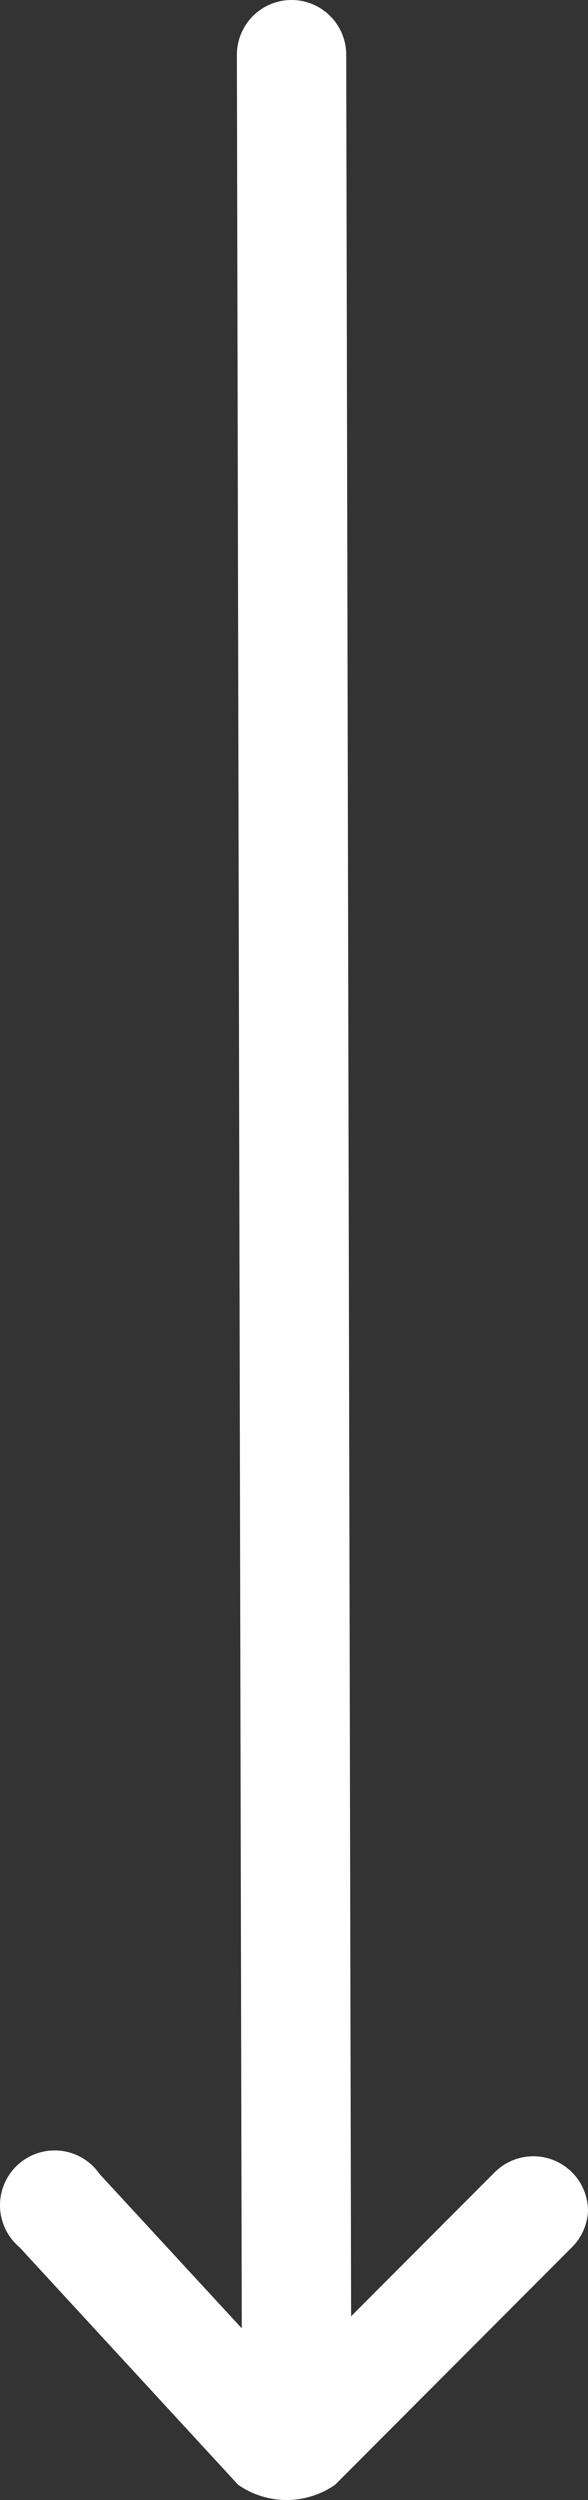 <?xml version="1.0" encoding="UTF-8"?>
<svg width="16px" height="68px" viewBox="0 0 16 68" version="1.1" xmlns="http://www.w3.org/2000/svg" xmlns:xlink="http://www.w3.org/1999/xlink">
    <rect x="0" y="0" width="16" height="68" fill="#333333" stroke="none"/>
    <!-- Generator: Sketch 58 (84663) - https://sketch.com -->
    <title>icon/arrow</title>
    <desc>Created with Sketch.</desc>
    <g id="icon/arrow" stroke="none" stroke-width="1" fill="none" fill-rule="evenodd">
        <path d="M-18.14,42 C-17.537,41.999 -16.994,41.637 -16.764,41.082 C-16.533,40.526 -16.661,39.887 -17.086,39.461 L-21.003,35.554 L40.509,35.421 C41.332,35.421 42,34.755 42,33.933 C42,33.112 41.332,32.446 40.509,32.446 L-21.331,32.579 L-17.136,28.712 C-16.658,28.383 -16.415,27.807 -16.513,27.236 C-16.611,26.666 -17.033,26.203 -17.593,26.052 C-18.153,25.9 -18.751,26.087 -19.124,26.53 L-25.586,32.48 C-26.138,33.273 -26.138,34.325 -25.586,35.118 L-19.124,41.564 C-18.862,41.826 -18.511,41.982 -18.14,42 Z" id="Shape-Copy-3" fill="#FFFFFF" transform="translate(8, 34) scale(-1, -1) rotate(90) translate(-8, -34) "></path>
    </g>
</svg>